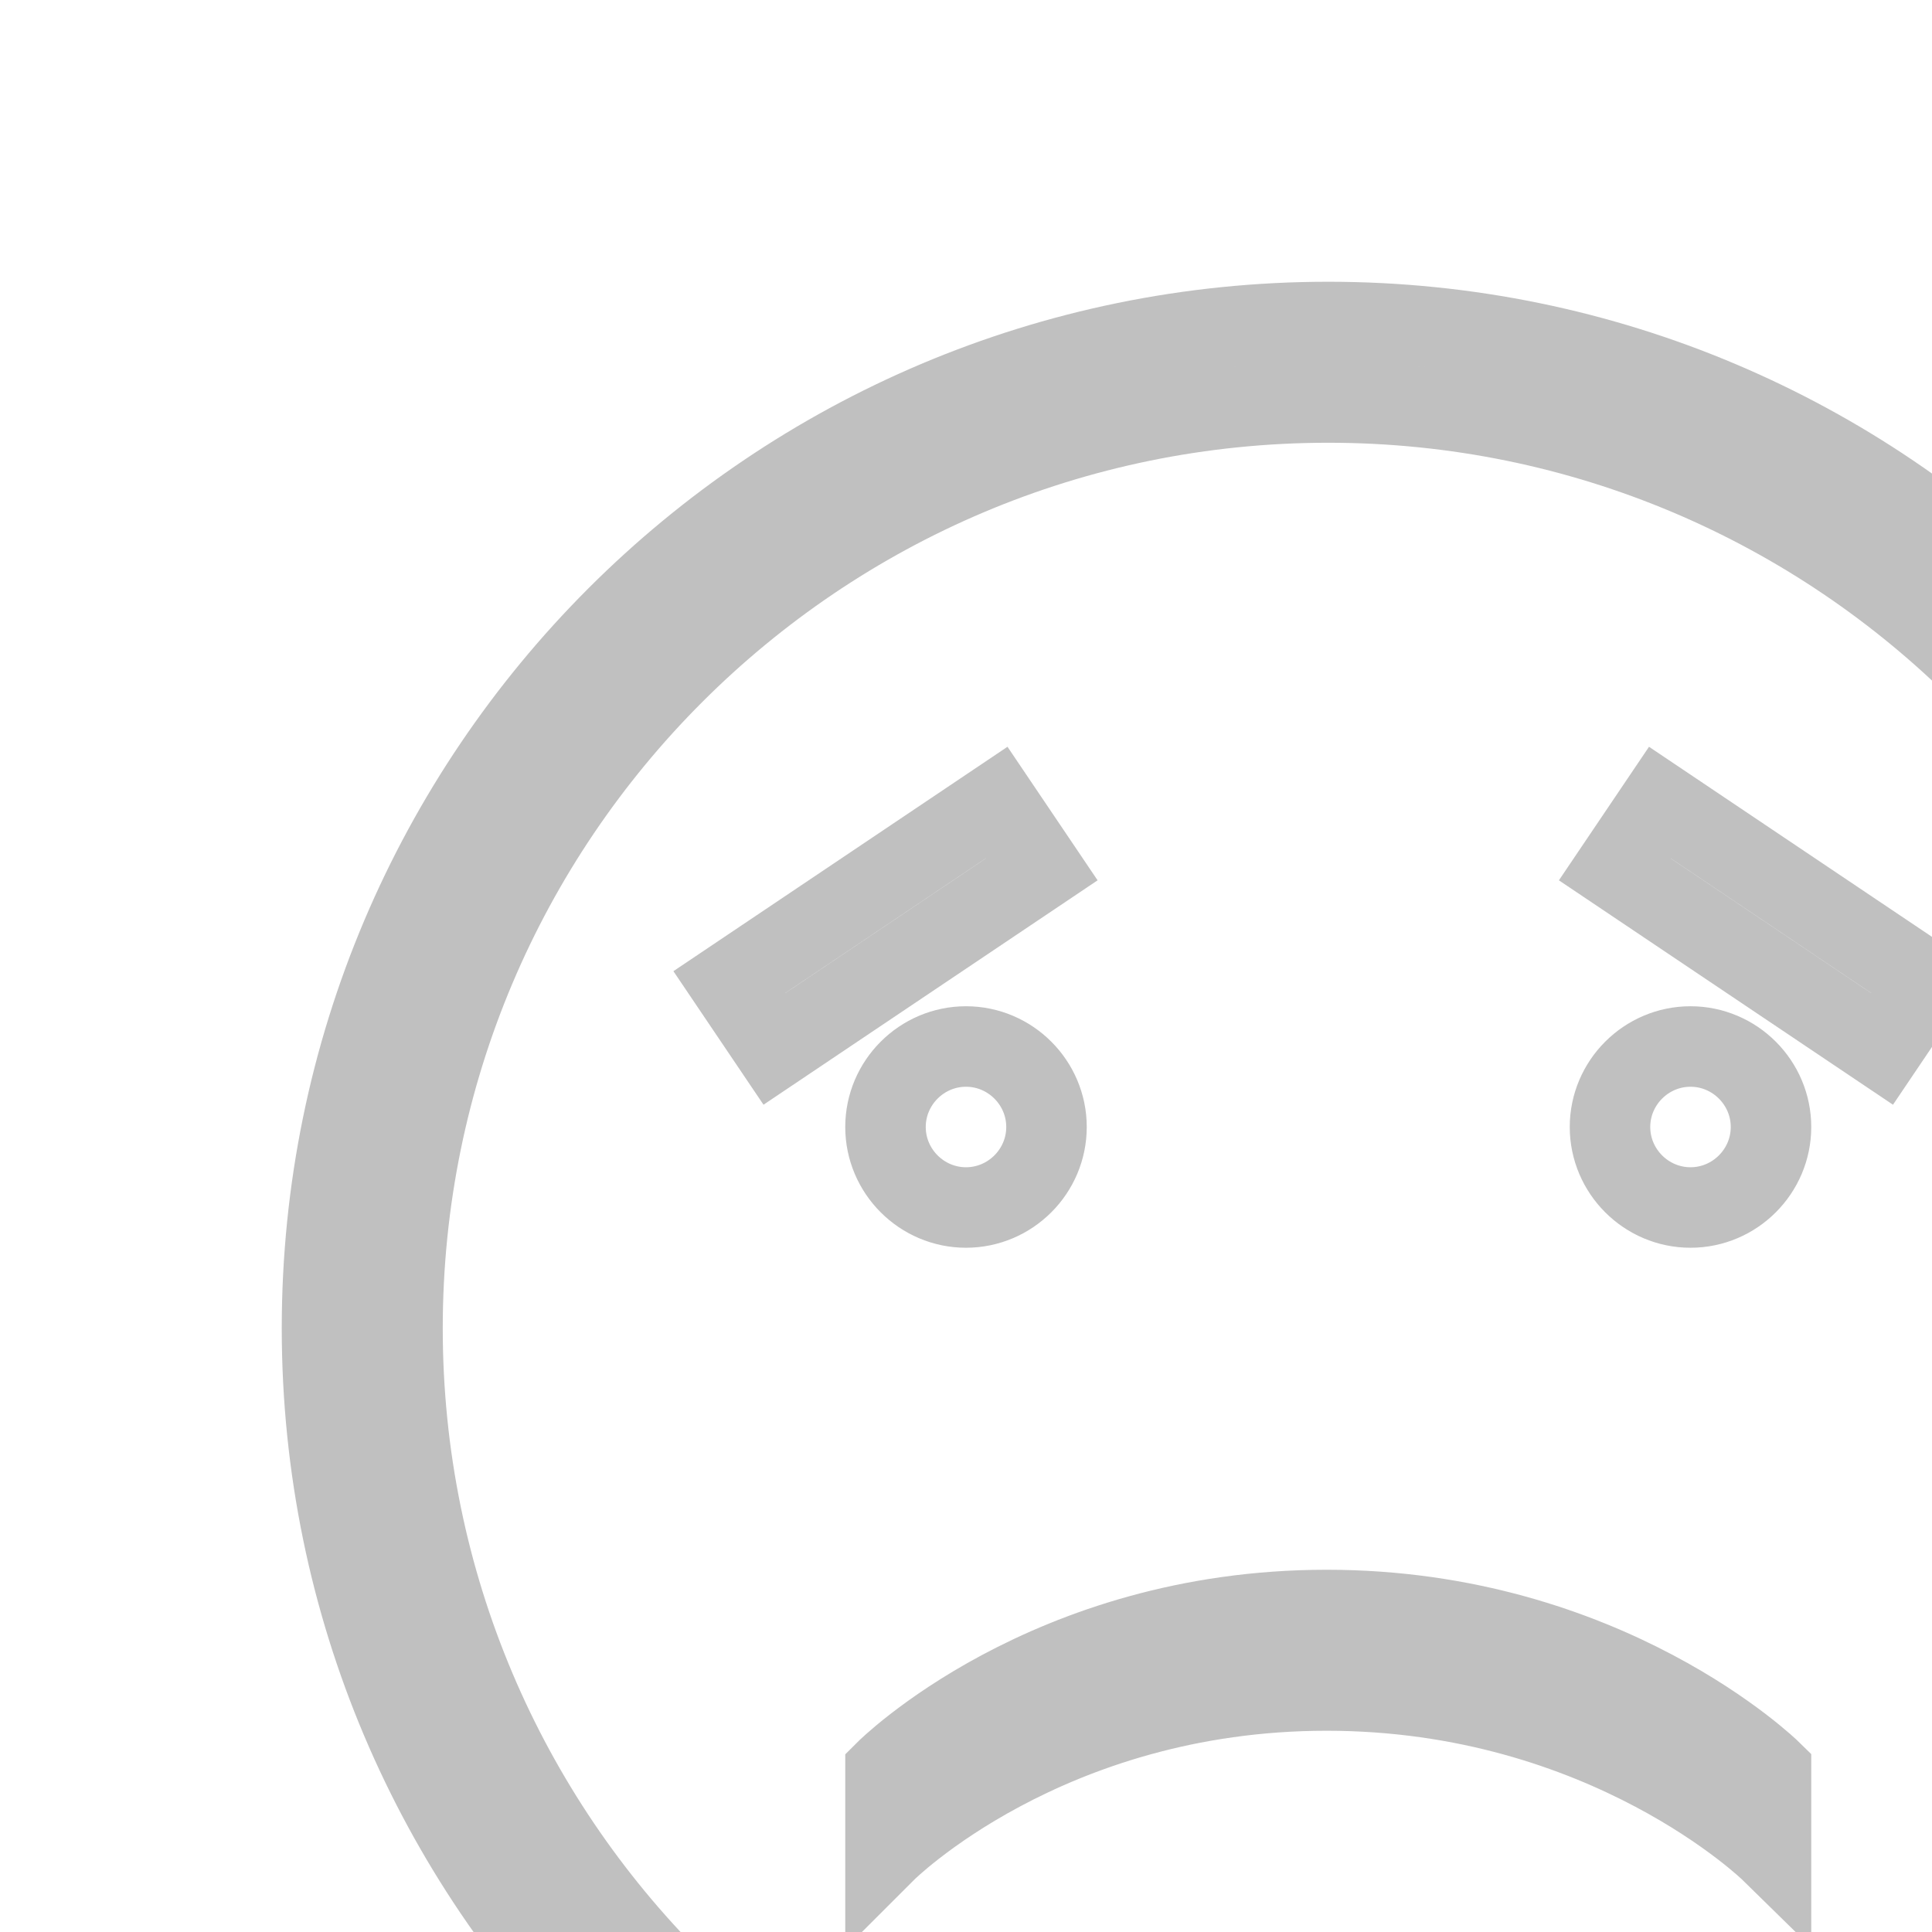 <svg xmlns="http://www.w3.org/2000/svg" viewBox="0 0 24 24">
  <defs>
    <style>
      .a{fill:none;stroke:#c0c0c0;}
    </style>
  </defs>
  <path class="a" d="M16.5 29C23.4 29 29 23.4 29 16.5 29 9.6 23.4 4 16.5 4 9.6 4 4 9.6 4 16.5 4 23.4 9.6 29 16.5 29L16.5 29ZM16.5 28C22.85 28 28 22.85 28 16.5 28 10.15 22.85 5 16.5 5 10.15 5 5 10.15 5 16.5 5 22.85 10.15 28 16.5 28L16.5 28ZM16.48 21C13 21 11 23 11 23L11 22C11 22 13 20 16.48 20 19.96 20 22 22 22 22L22 23C22 23 19.96 21 16.48 21L16.48 21ZM20.62 9.97L20.06 10.8 23.38 13.03 23.94 12.2 20.62 9.97 20.62 9.97ZM9.06 12.2L9.62 13.03 12.94 10.8 12.38 9.97 9.06 12.2 9.06 12.2ZM12 15C12.55 15 13 14.55 13 14 13 13.45 12.55 13 12 13 11.45 13 11 13.45 11 14 11 14.55 11.45 15 12 15L12 15ZM21 15C21.55 15 22 14.55 22 14 22 13.45 21.55 13 21 13 20.45 13 20 13.45 20 14 20 14.55 20.45 15 21 15L21 15Z">
  </path>
</svg>
